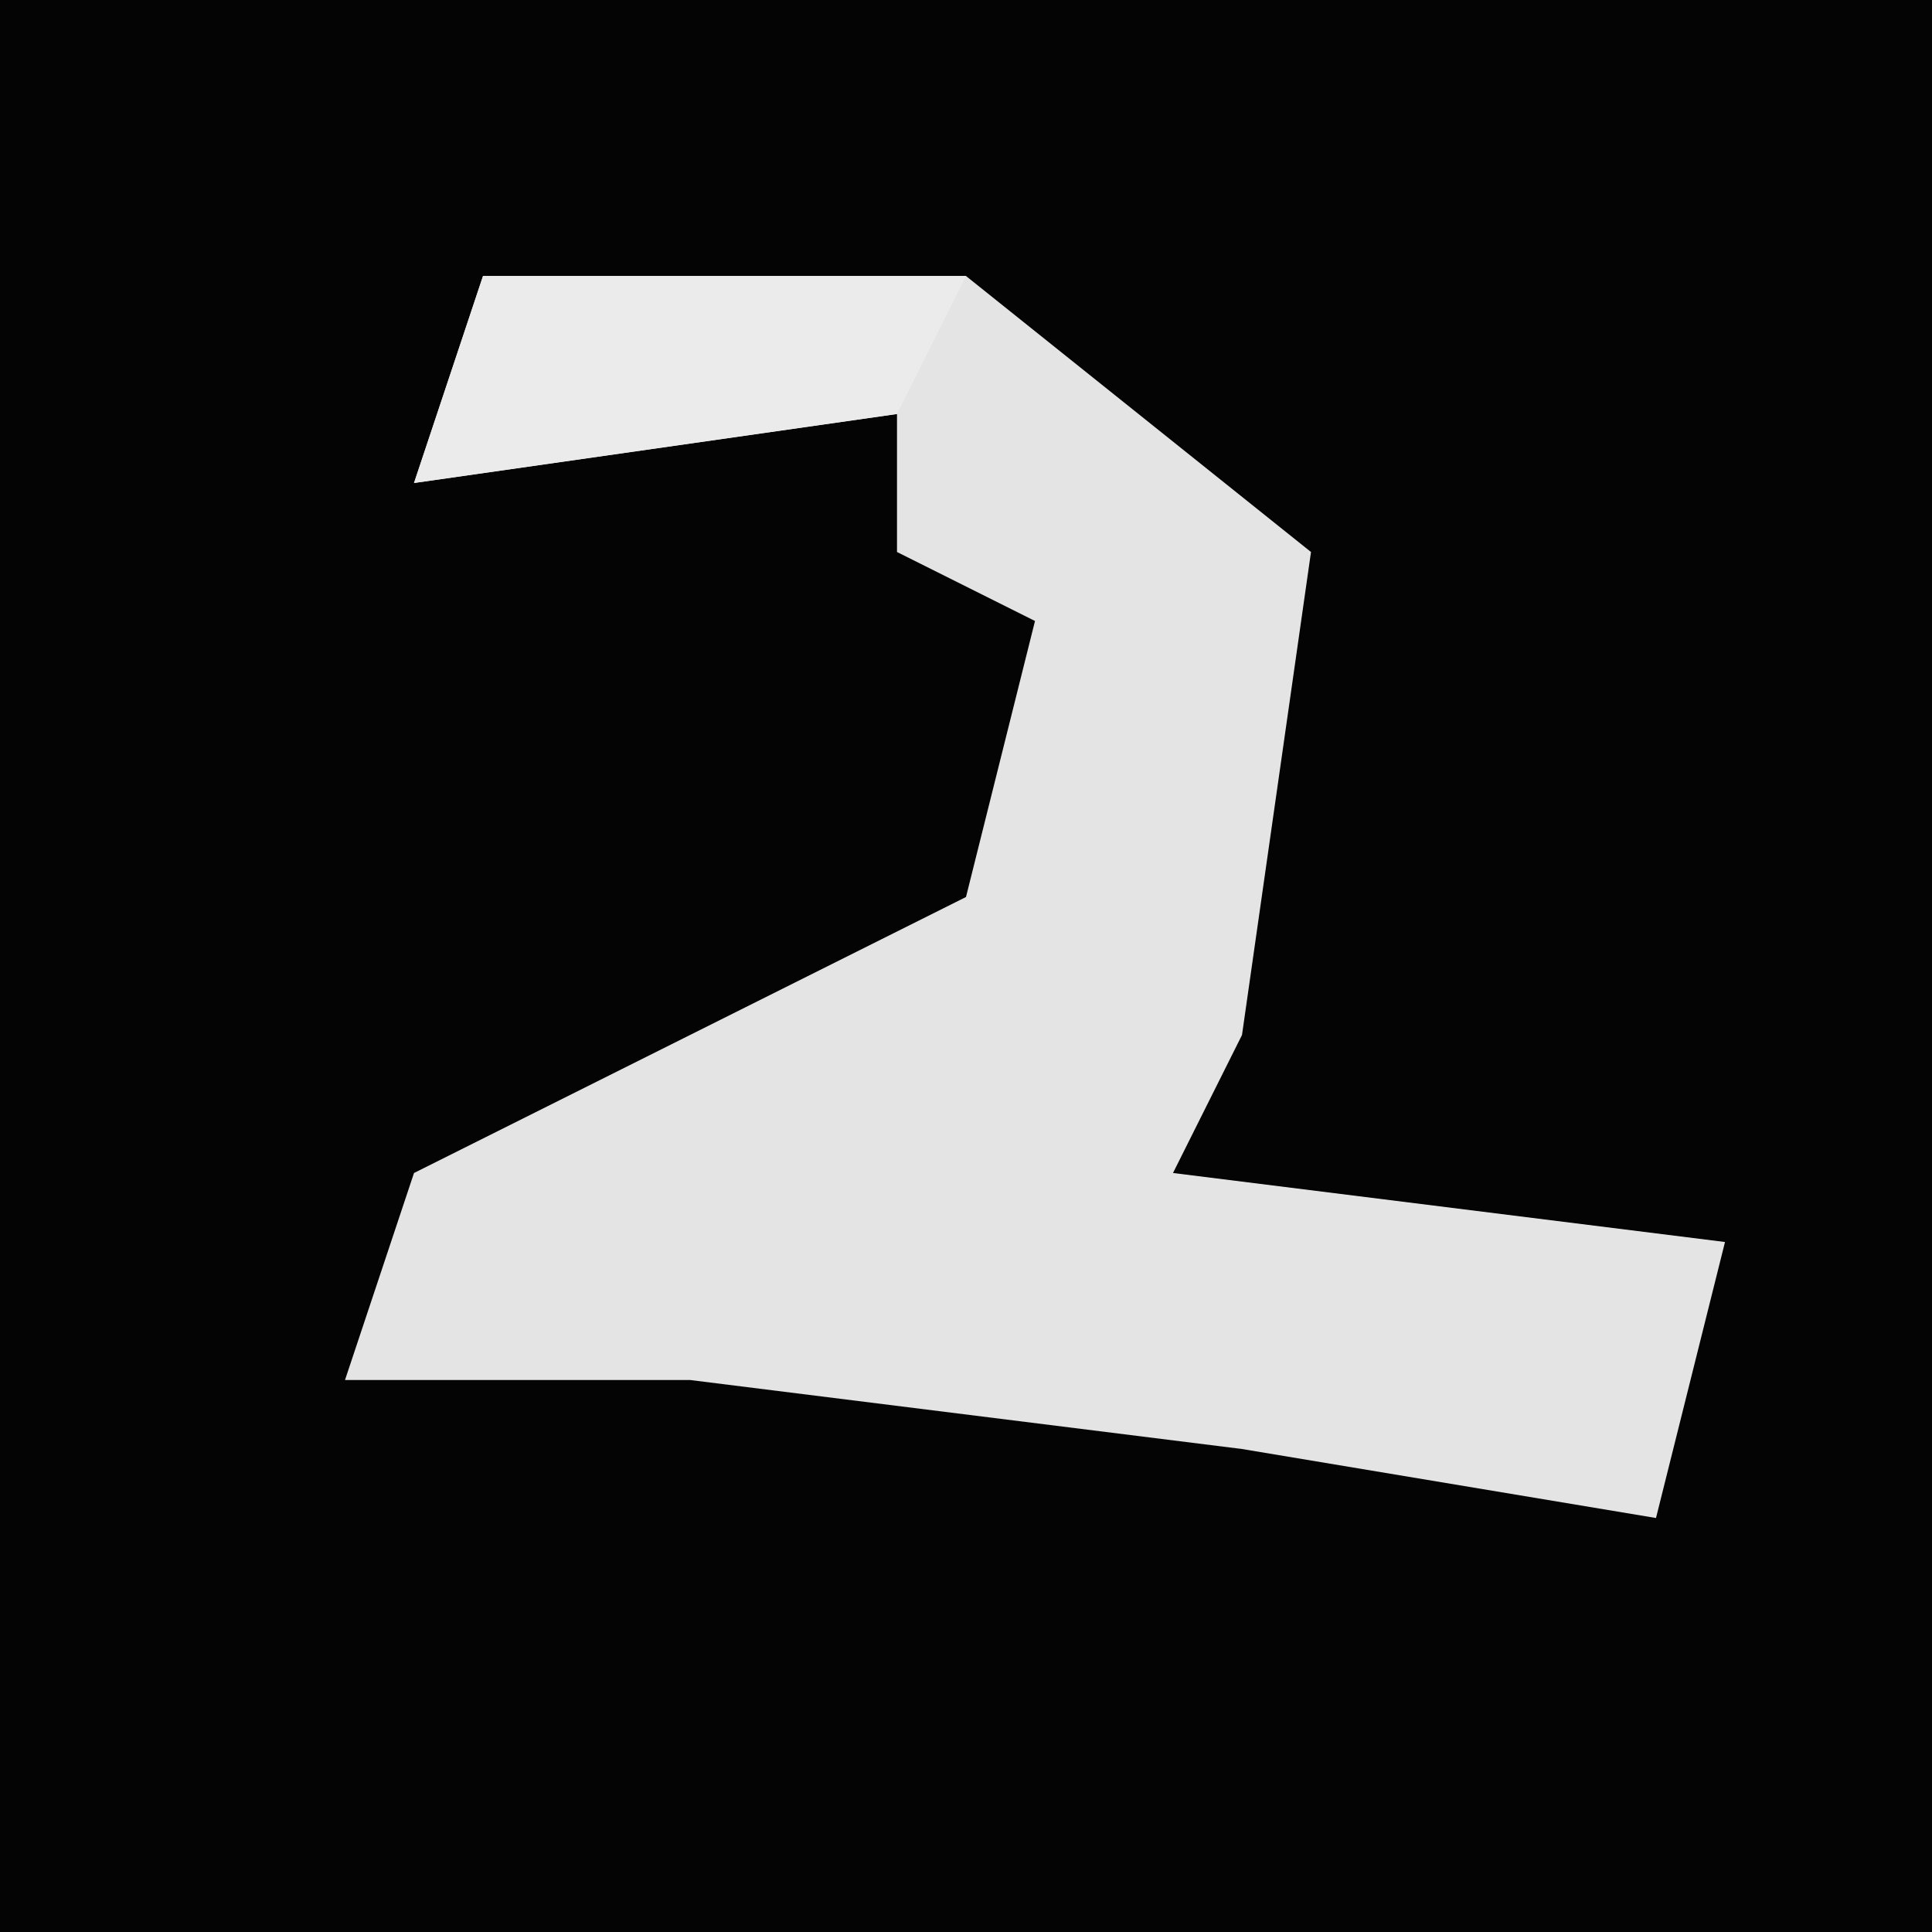 <?xml version="1.0" encoding="UTF-8"?>
<svg version="1.1" xmlns="http://www.w3.org/2000/svg" width="28" height="28">
<path d="M0,0 L28,0 L28,28 L0,28 Z " fill="#040404" transform="translate(0,0)"/>
<path d="M0,0 L7,0 L12,4 L11,11 L10,13 L18,14 L17,18 L11,17 L3,16 L-2,16 L-1,13 L7,9 L8,5 L6,4 L6,2 L-1,3 Z " fill="#E4E4E4" transform="translate(7,4)"/>
<path d="M0,0 L7,0 L6,2 L-1,3 Z " fill="#EBEBEB" transform="translate(7,4)"/>
</svg>
